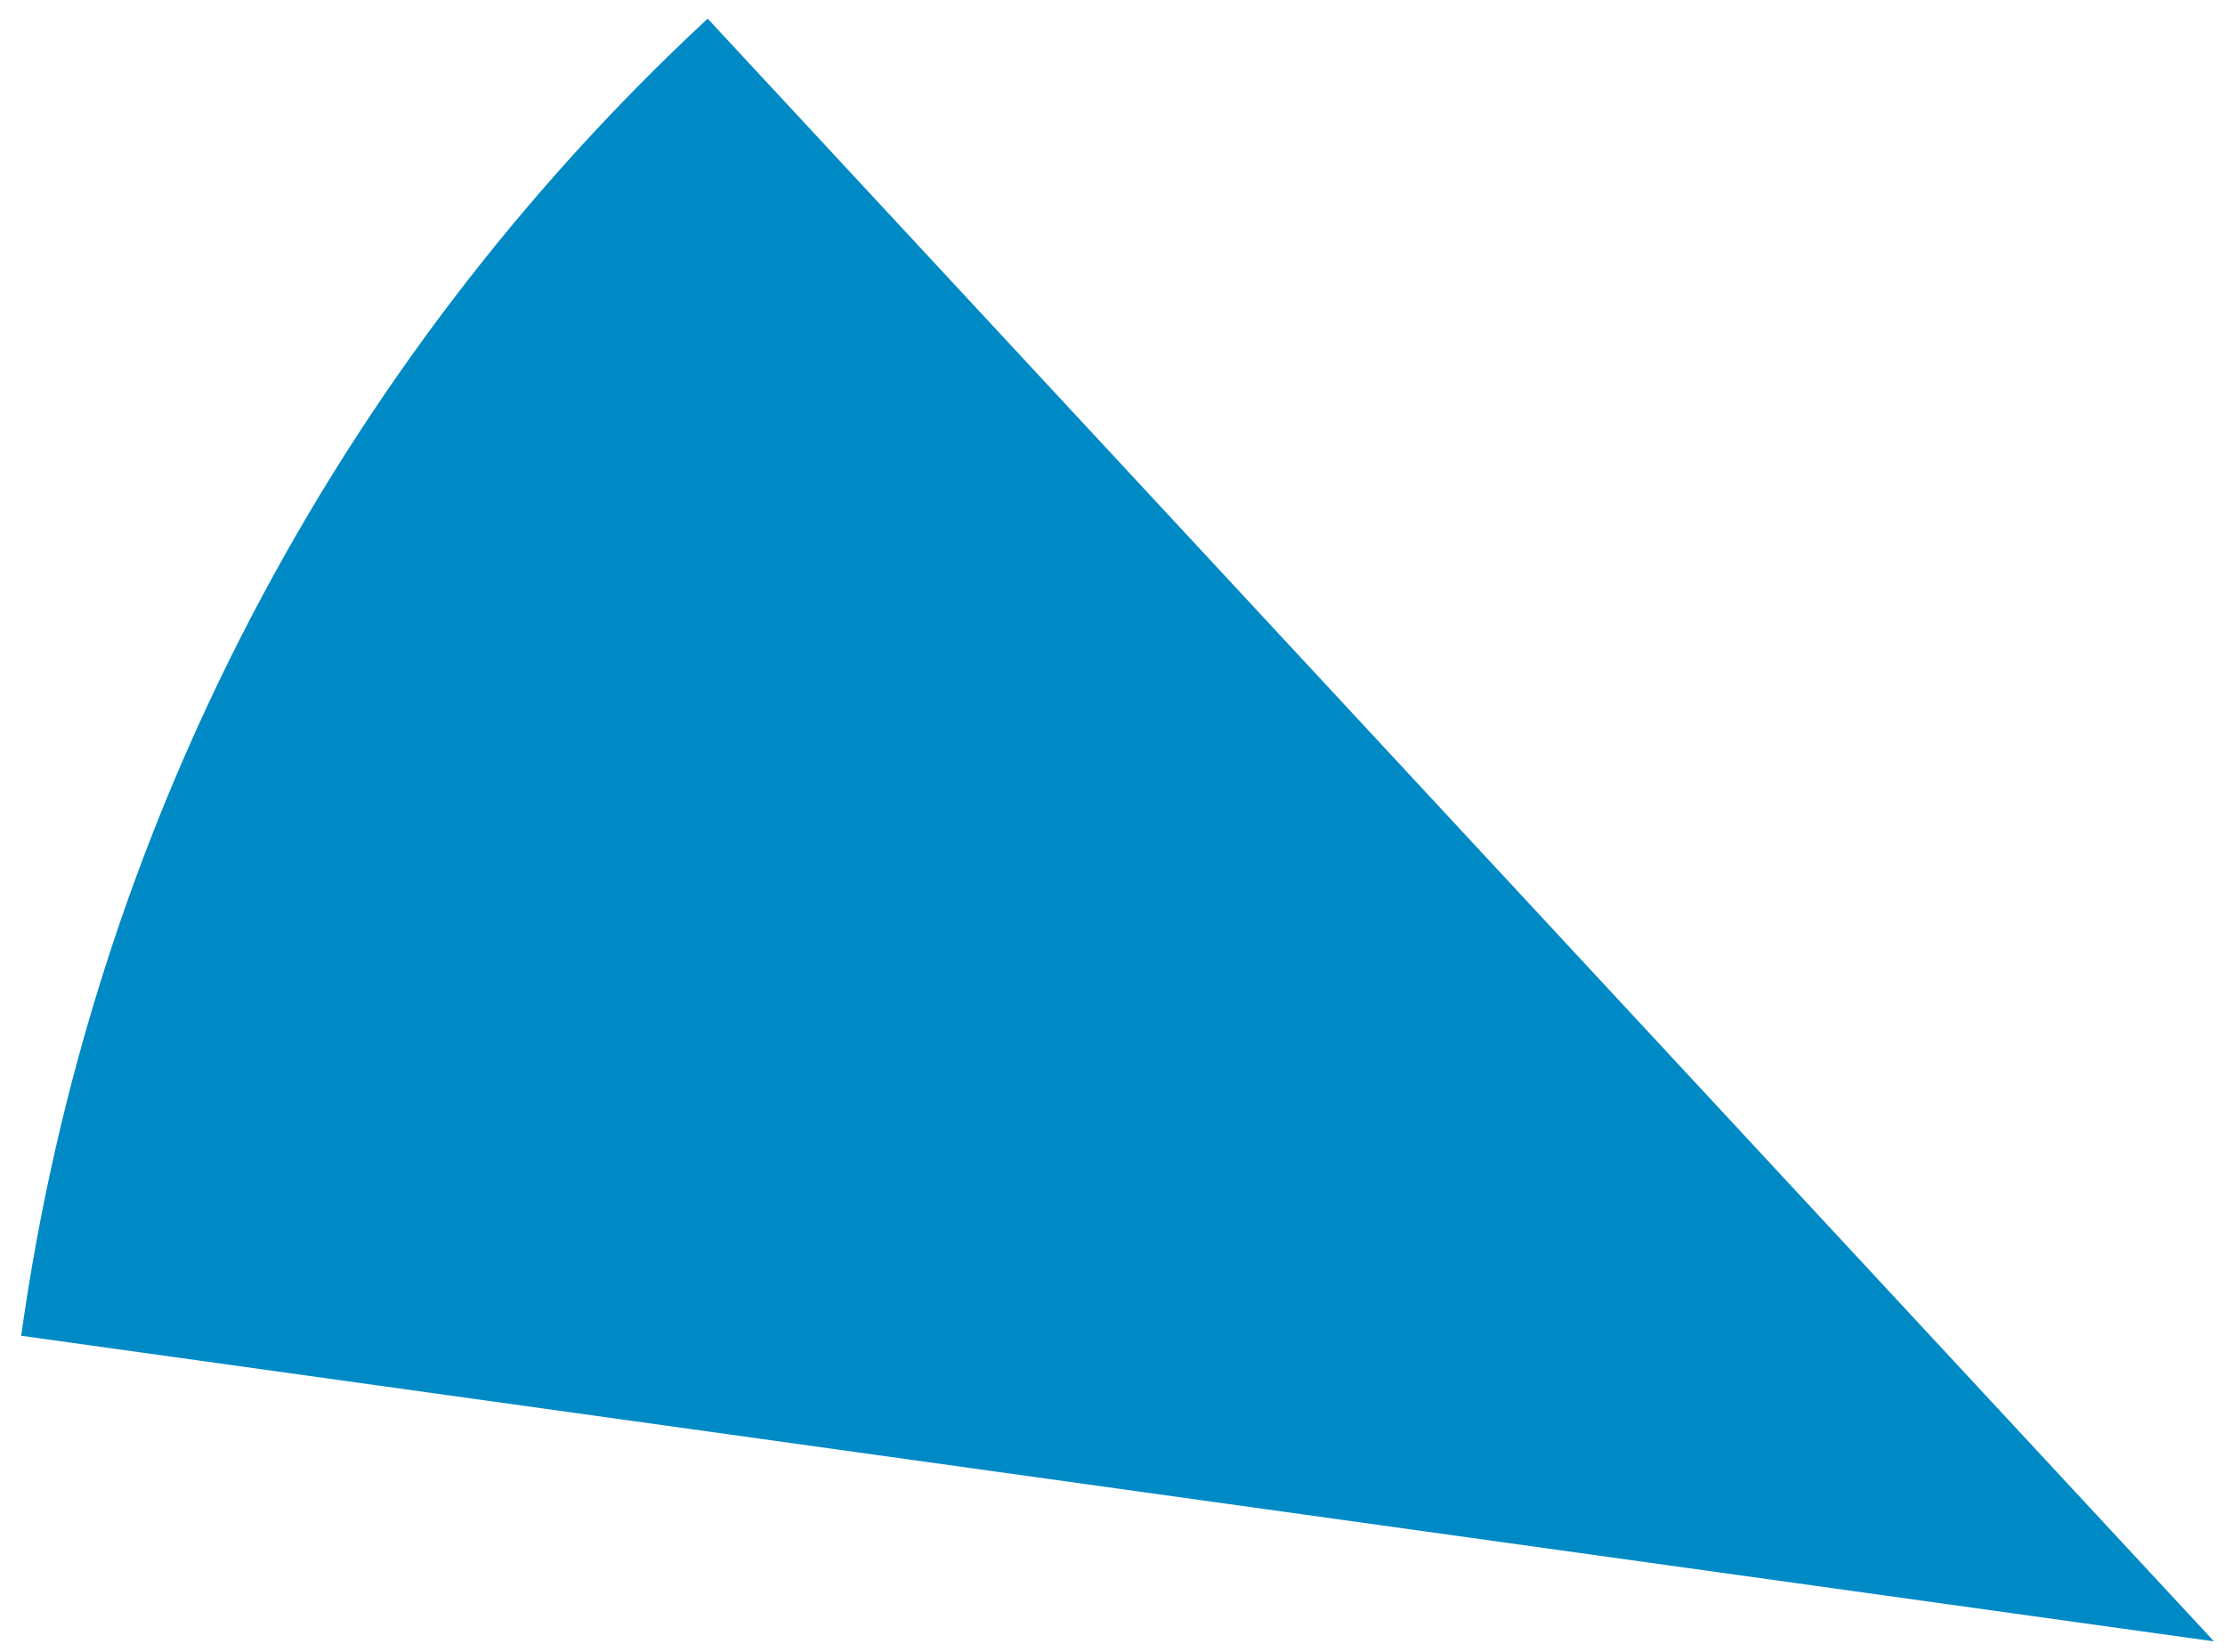 <svg width="101" height="75" viewBox="0 0 101 75" fill="none" xmlns="http://www.w3.org/2000/svg">
<path d="M0.962 60.629C4.156 37.708 15.163 16.591 32.124 0.846L100.5 74.5L0.962 60.629Z" fill="#008AC5"/>
</svg>
